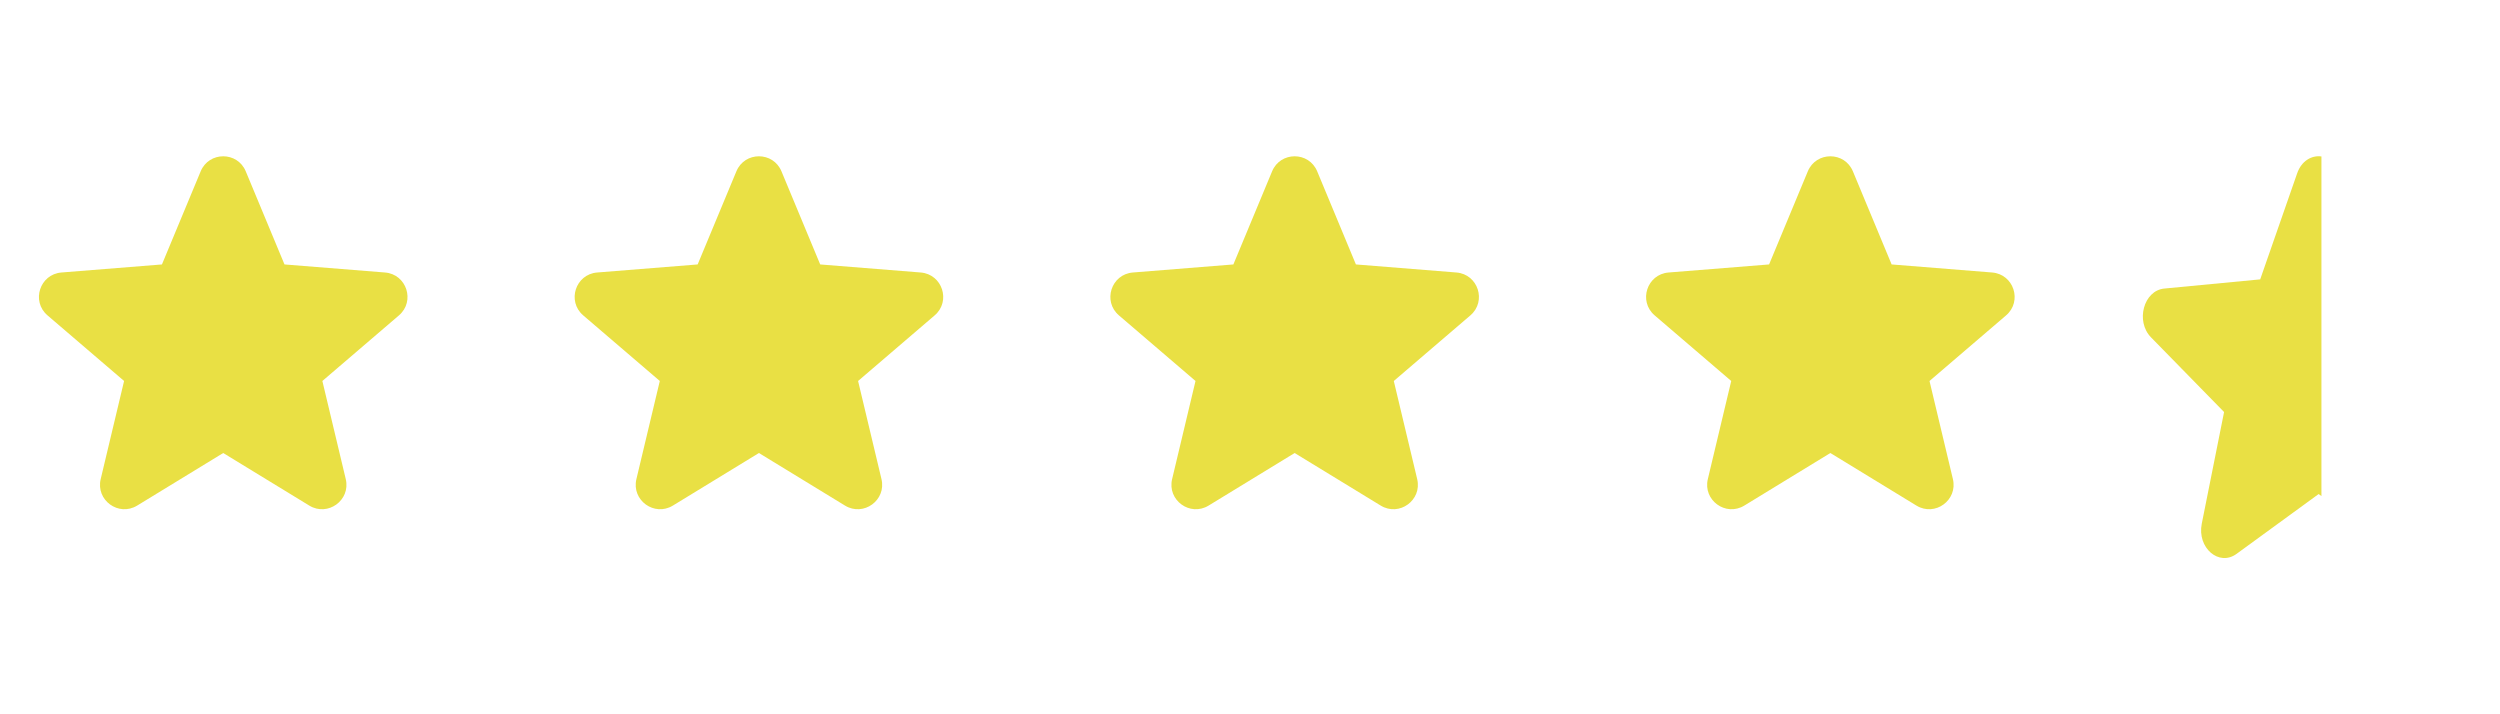 <svg width="112" height="32" viewBox="0 0 112 32" fill="none" xmlns="http://www.w3.org/2000/svg">
<path fill-rule="evenodd" clip-rule="evenodd" d="M8.99 7.676C9.364 6.777 10.637 6.777 11.01 7.676L12.745 11.847L17.249 12.208C18.218 12.286 18.612 13.496 17.873 14.129L14.442 17.068L15.49 21.463C15.716 22.409 14.686 23.157 13.856 22.65L10 20.295L6.145 22.65C5.315 23.157 4.285 22.409 4.511 21.463L5.559 17.068L2.128 14.129C1.389 13.496 1.782 12.286 2.752 12.208L7.255 11.847L8.99 7.676Z" fill="#E5DB22" fill-opacity="0.84"/>
<path fill-rule="evenodd" clip-rule="evenodd" d="M32.99 7.676C33.364 6.777 34.637 6.777 35.01 7.676L36.745 11.847L41.249 12.208C42.218 12.286 42.612 13.496 41.873 14.129L38.442 17.068L39.49 21.463C39.716 22.409 38.686 23.157 37.856 22.65L34 20.295L30.145 22.65C29.314 23.157 28.285 22.409 28.511 21.463L29.559 17.068L26.128 14.129C25.389 13.496 25.782 12.286 26.752 12.208L31.255 11.847L32.99 7.676Z" fill="#E5DB22" fill-opacity="0.84"/>
<path fill-rule="evenodd" clip-rule="evenodd" d="M56.99 7.676C57.364 6.777 58.637 6.777 59.01 7.676L60.745 11.847L65.249 12.208C66.218 12.286 66.612 13.496 65.873 14.129L62.442 17.068L63.49 21.463C63.716 22.409 62.686 23.157 61.856 22.65L58 20.295L54.145 22.65C53.315 23.157 52.285 22.409 52.511 21.463L53.559 17.068L50.128 14.129C49.389 13.496 49.782 12.286 50.752 12.208L55.255 11.847L56.99 7.676Z" fill="#E5DB22" fill-opacity="0.84"/>
<path fill-rule="evenodd" clip-rule="evenodd" d="M80.99 7.676C81.364 6.777 82.637 6.777 83.01 7.676L84.745 11.847L89.249 12.208C90.218 12.286 90.612 13.496 89.873 14.129L86.442 17.068L87.49 21.463C87.716 22.409 86.686 23.157 85.856 22.65L82 20.295L78.145 22.65C77.314 23.157 76.285 22.409 76.511 21.463L77.559 17.068L74.128 14.129C73.389 13.496 73.782 12.286 74.752 12.208L79.255 11.847L80.99 7.676Z" fill="#E5DB22" fill-opacity="0.84"/>
<path fill-rule="evenodd" clip-rule="evenodd" d="M104 7.009C103.568 6.948 103.109 7.201 102.912 7.767L101.257 12.516L96.961 12.927C96.036 13.015 95.661 14.393 96.366 15.114L99.639 18.459L98.639 23.462C98.424 24.539 99.405 25.391 100.197 24.814L103.875 22.133L104 22.224V7.009Z" fill="#E5DB22" fill-opacity="0.84"/>
</svg>
